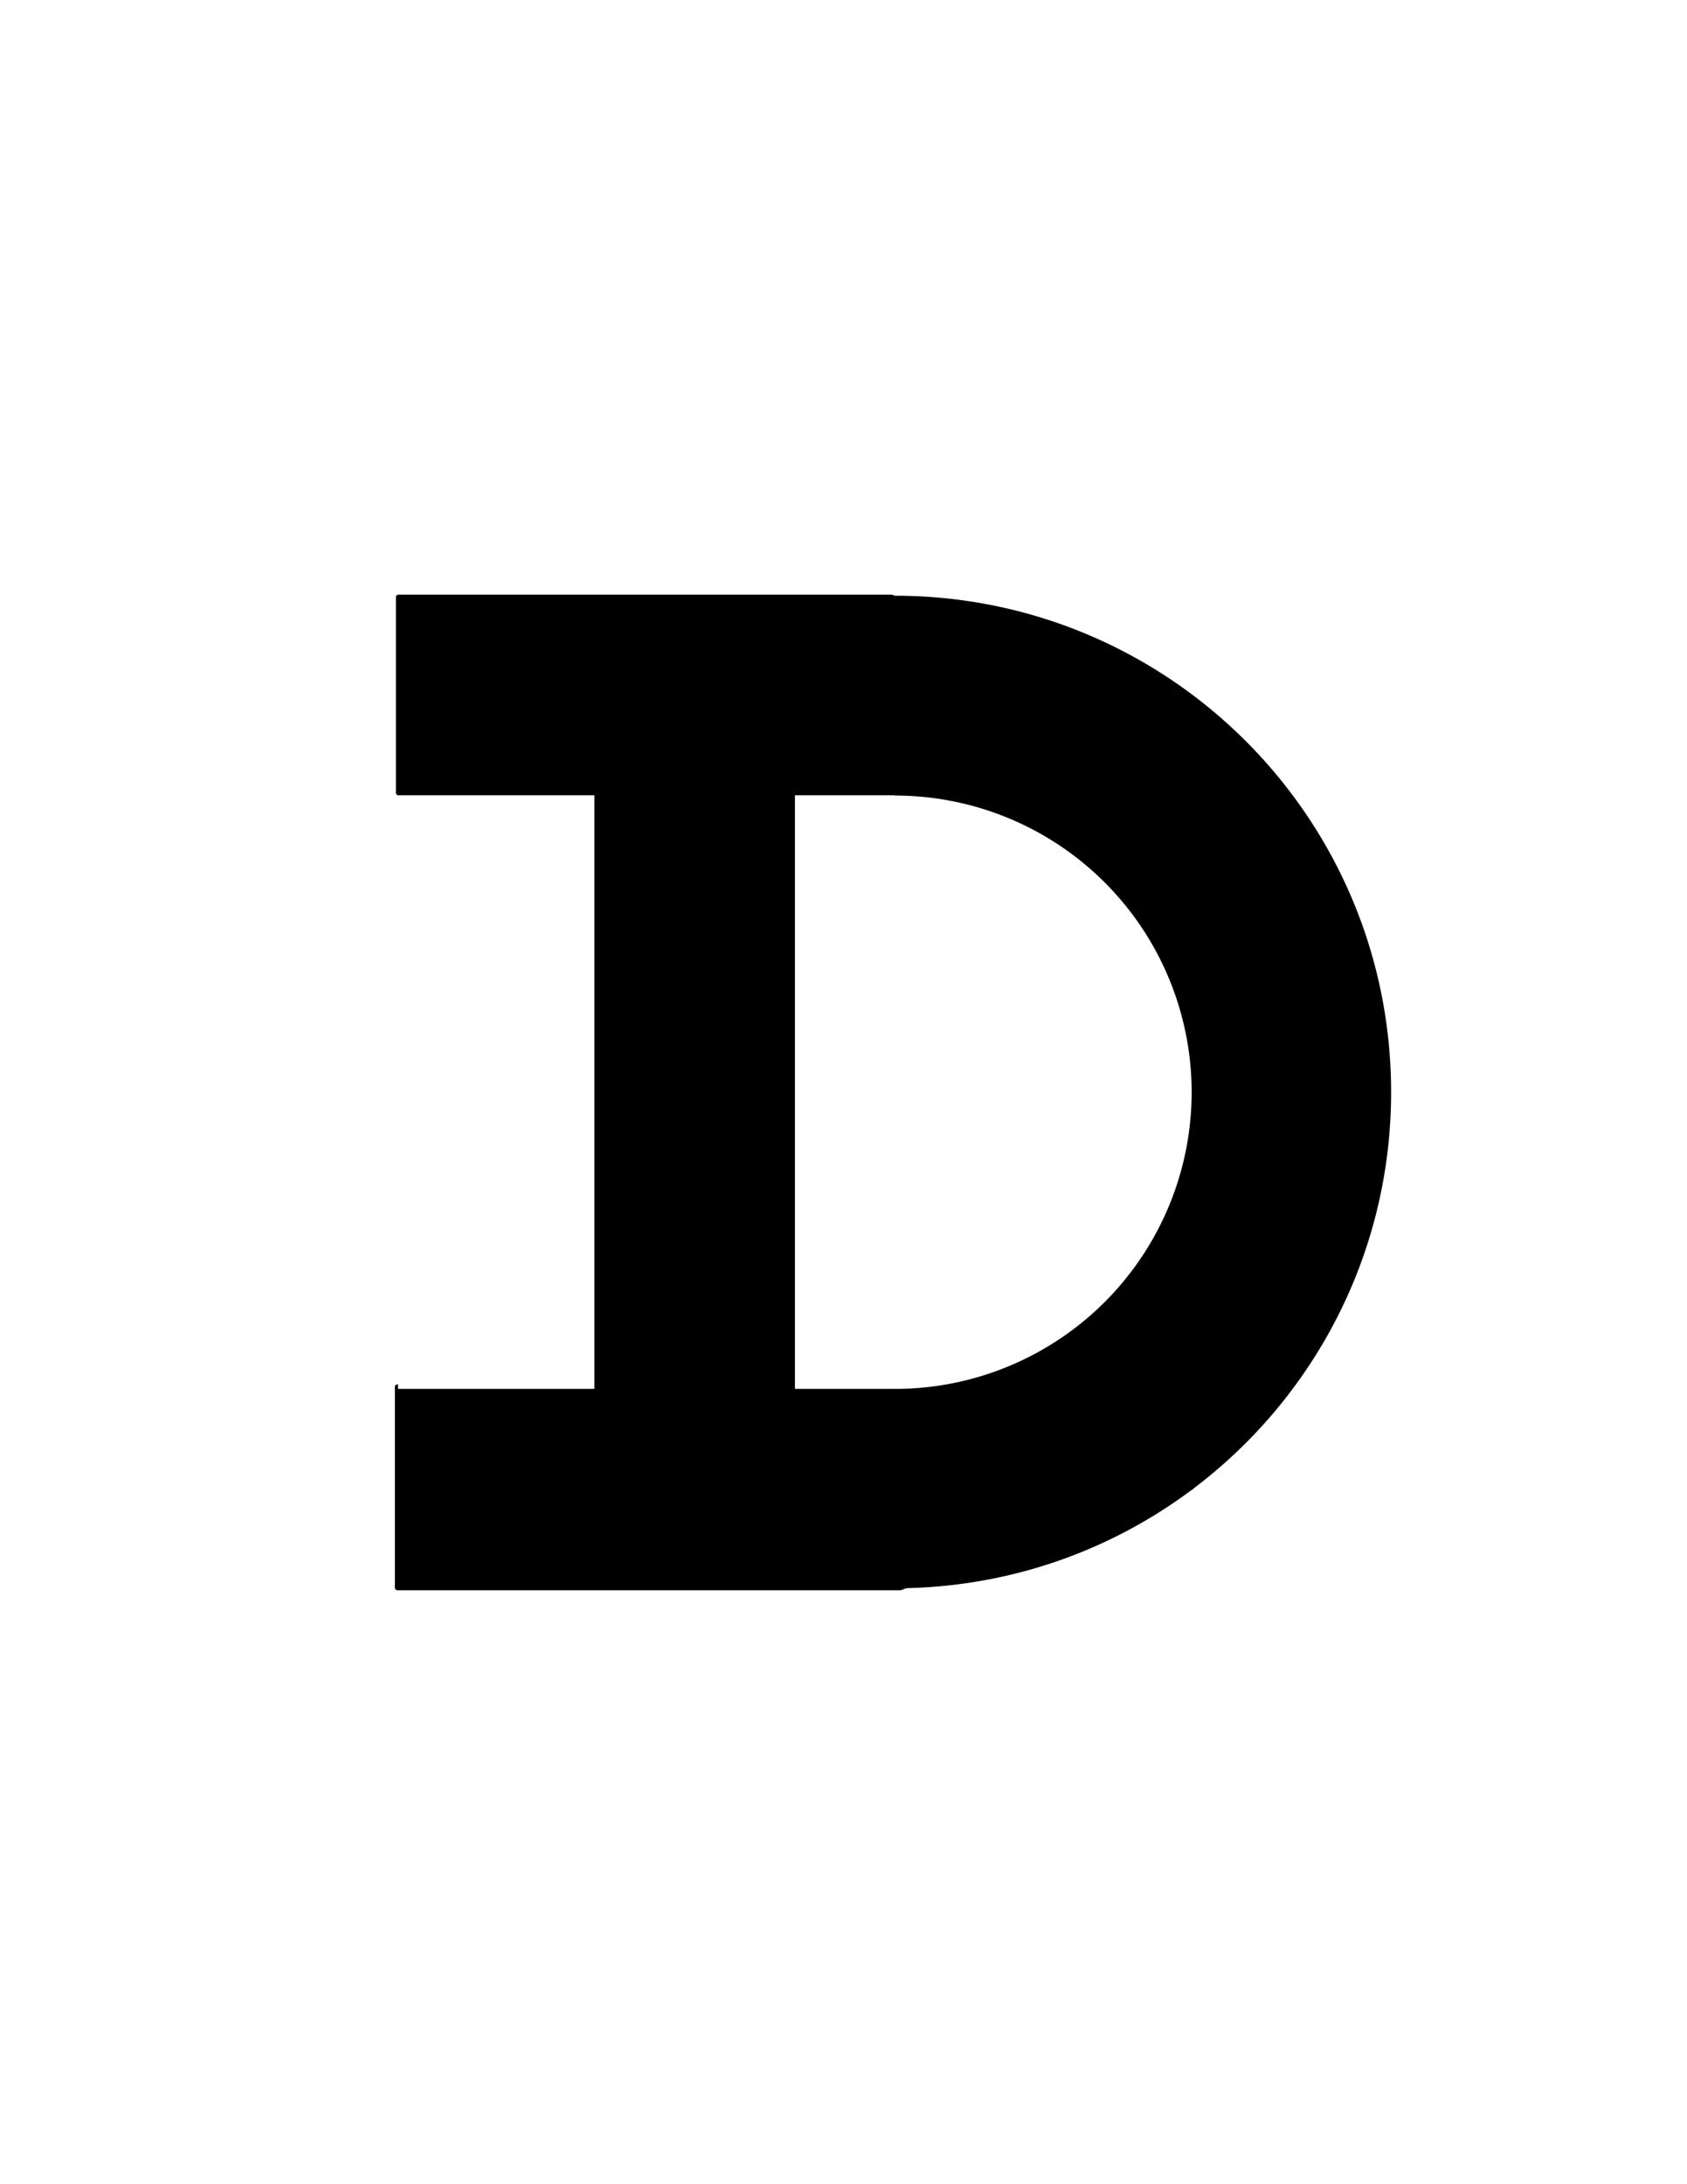 <?xml version="1.0" encoding="UTF-8" standalone="no"?>
<!-- Created with Inkscape (http://www.inkscape.org/) -->

<svg
   width="8.5in"
   height="11in"
   viewBox="0 0 215.9 279.4"
   version="1.1"
   id="svg1"
   inkscape:version="1.3 (0e150ed, 2023-07-21)"
   sodipodi:docname="Empty_D.svg"
   xmlns:inkscape="http://www.inkscape.org/namespaces/inkscape"
   xmlns:sodipodi="http://sodipodi.sourceforge.net/DTD/sodipodi-0.dtd"
   xmlns="http://www.w3.org/2000/svg"
   xmlns:svg="http://www.w3.org/2000/svg">
  <sodipodi:namedview
     id="namedview1"
     pagecolor="#ffffff"
     bordercolor="#000000"
     borderopacity="0.25"
     inkscape:showpageshadow="2"
     inkscape:pageopacity="0.0"
     inkscape:pagecheckerboard="0"
     inkscape:deskcolor="#d1d1d1"
     inkscape:document-units="in"
     showgrid="true"
     inkscape:zoom="0.70021044"
     inkscape:cx="468.43061"
     inkscape:cy="429.87077"
     inkscape:window-width="1392"
     inkscape:window-height="929"
     inkscape:window-x="349"
     inkscape:window-y="25"
     inkscape:window-maximized="0"
     inkscape:current-layer="layer1">
    <inkscape:grid
       id="grid1"
       units="in"
       originx="0"
       originy="0"
       spacingx="25.4"
       spacingy="25.4"
       empcolor="#0099e5"
       empopacity="0.302"
       color="#0099e5"
       opacity="0.149"
       empspacing="5"
       dotted="false"
       gridanglex="30"
       gridanglez="30"
       visible="true" />
  </sodipodi:namedview>
  <defs
     id="defs1" />
  <g
     inkscape:label="Layer 1"
     inkscape:groupmode="layer"
     id="layer1">
    <path
       id="rect7"
       style="fill-rule:evenodd;stroke:#000000;stroke-width:0.265;fill:#000000"
       d="M 50.985,76.2 C 50.882,76.2 50.8,76.282 50.8,76.385 V 101.415 c 0,0.102 0.082,0.185 0.185,0.185 h 12.943 50.559 c 0.034,0 0.058,0.02 0.085,0.036 a 38.1,38.1 0 0 1 38.062,37.529 l 0.004,0.535 a 38.1,38.1 0 0 1 -37.966,38.1 38.1,38.1 0 0 1 -0.154,-0.013 c -0.011,0.002 -0.019,0.013 -0.031,0.013 H 50.985 C 50.882,177.8 50.8,177.718 50.8,177.615 v -0.376 c -0.073,0.025 -0.132,0.081 -0.132,0.163 v 25.702 c 0,0.102 0.082,0.185 0.185,0.185 h 63.745 c 0.008,-0.004 0.02,-0.01 0.027,-0.014 -0.053,-0.033 0.038,-0.07 0.067,-0.066 0.017,0.003 0.009,0.022 -0.067,0.066 0.008,0.005 0.021,0.009 0.036,0.014 h 0.588 l 0.776,-0.267 c 13.641,-0.316 26.217,-4.924 36.414,-12.548 l 0.094,-0.033 v -0.035 c 15.404,-11.56 25.366,-29.974 25.366,-50.708 l -0.006,-0.889 c -0.485,-34.564 -28.565,-62.292 -63.008,-62.469 -0.113,-6.04e-4 -0.227,0.001 -0.34,0.001 L 114.114,76.2 Z" />
    <path
       id="rect9"
       style="fill-rule:evenodd;stroke:#000000;stroke-width:0.265"
       d="M 76.385,101.6 H 101.415 c 0.103,0 0.185,0.083 0.185,0.185 v 75.83 c 0,0.103 -0.083,0.185 -0.185,0.185 H 76.385 c -0.103,0 -0.185,-0.083 -0.185,-0.185 v -75.83 c 0,-0.103 0.083,-0.185 0.185,-0.185 z" />
  </g>
</svg>
